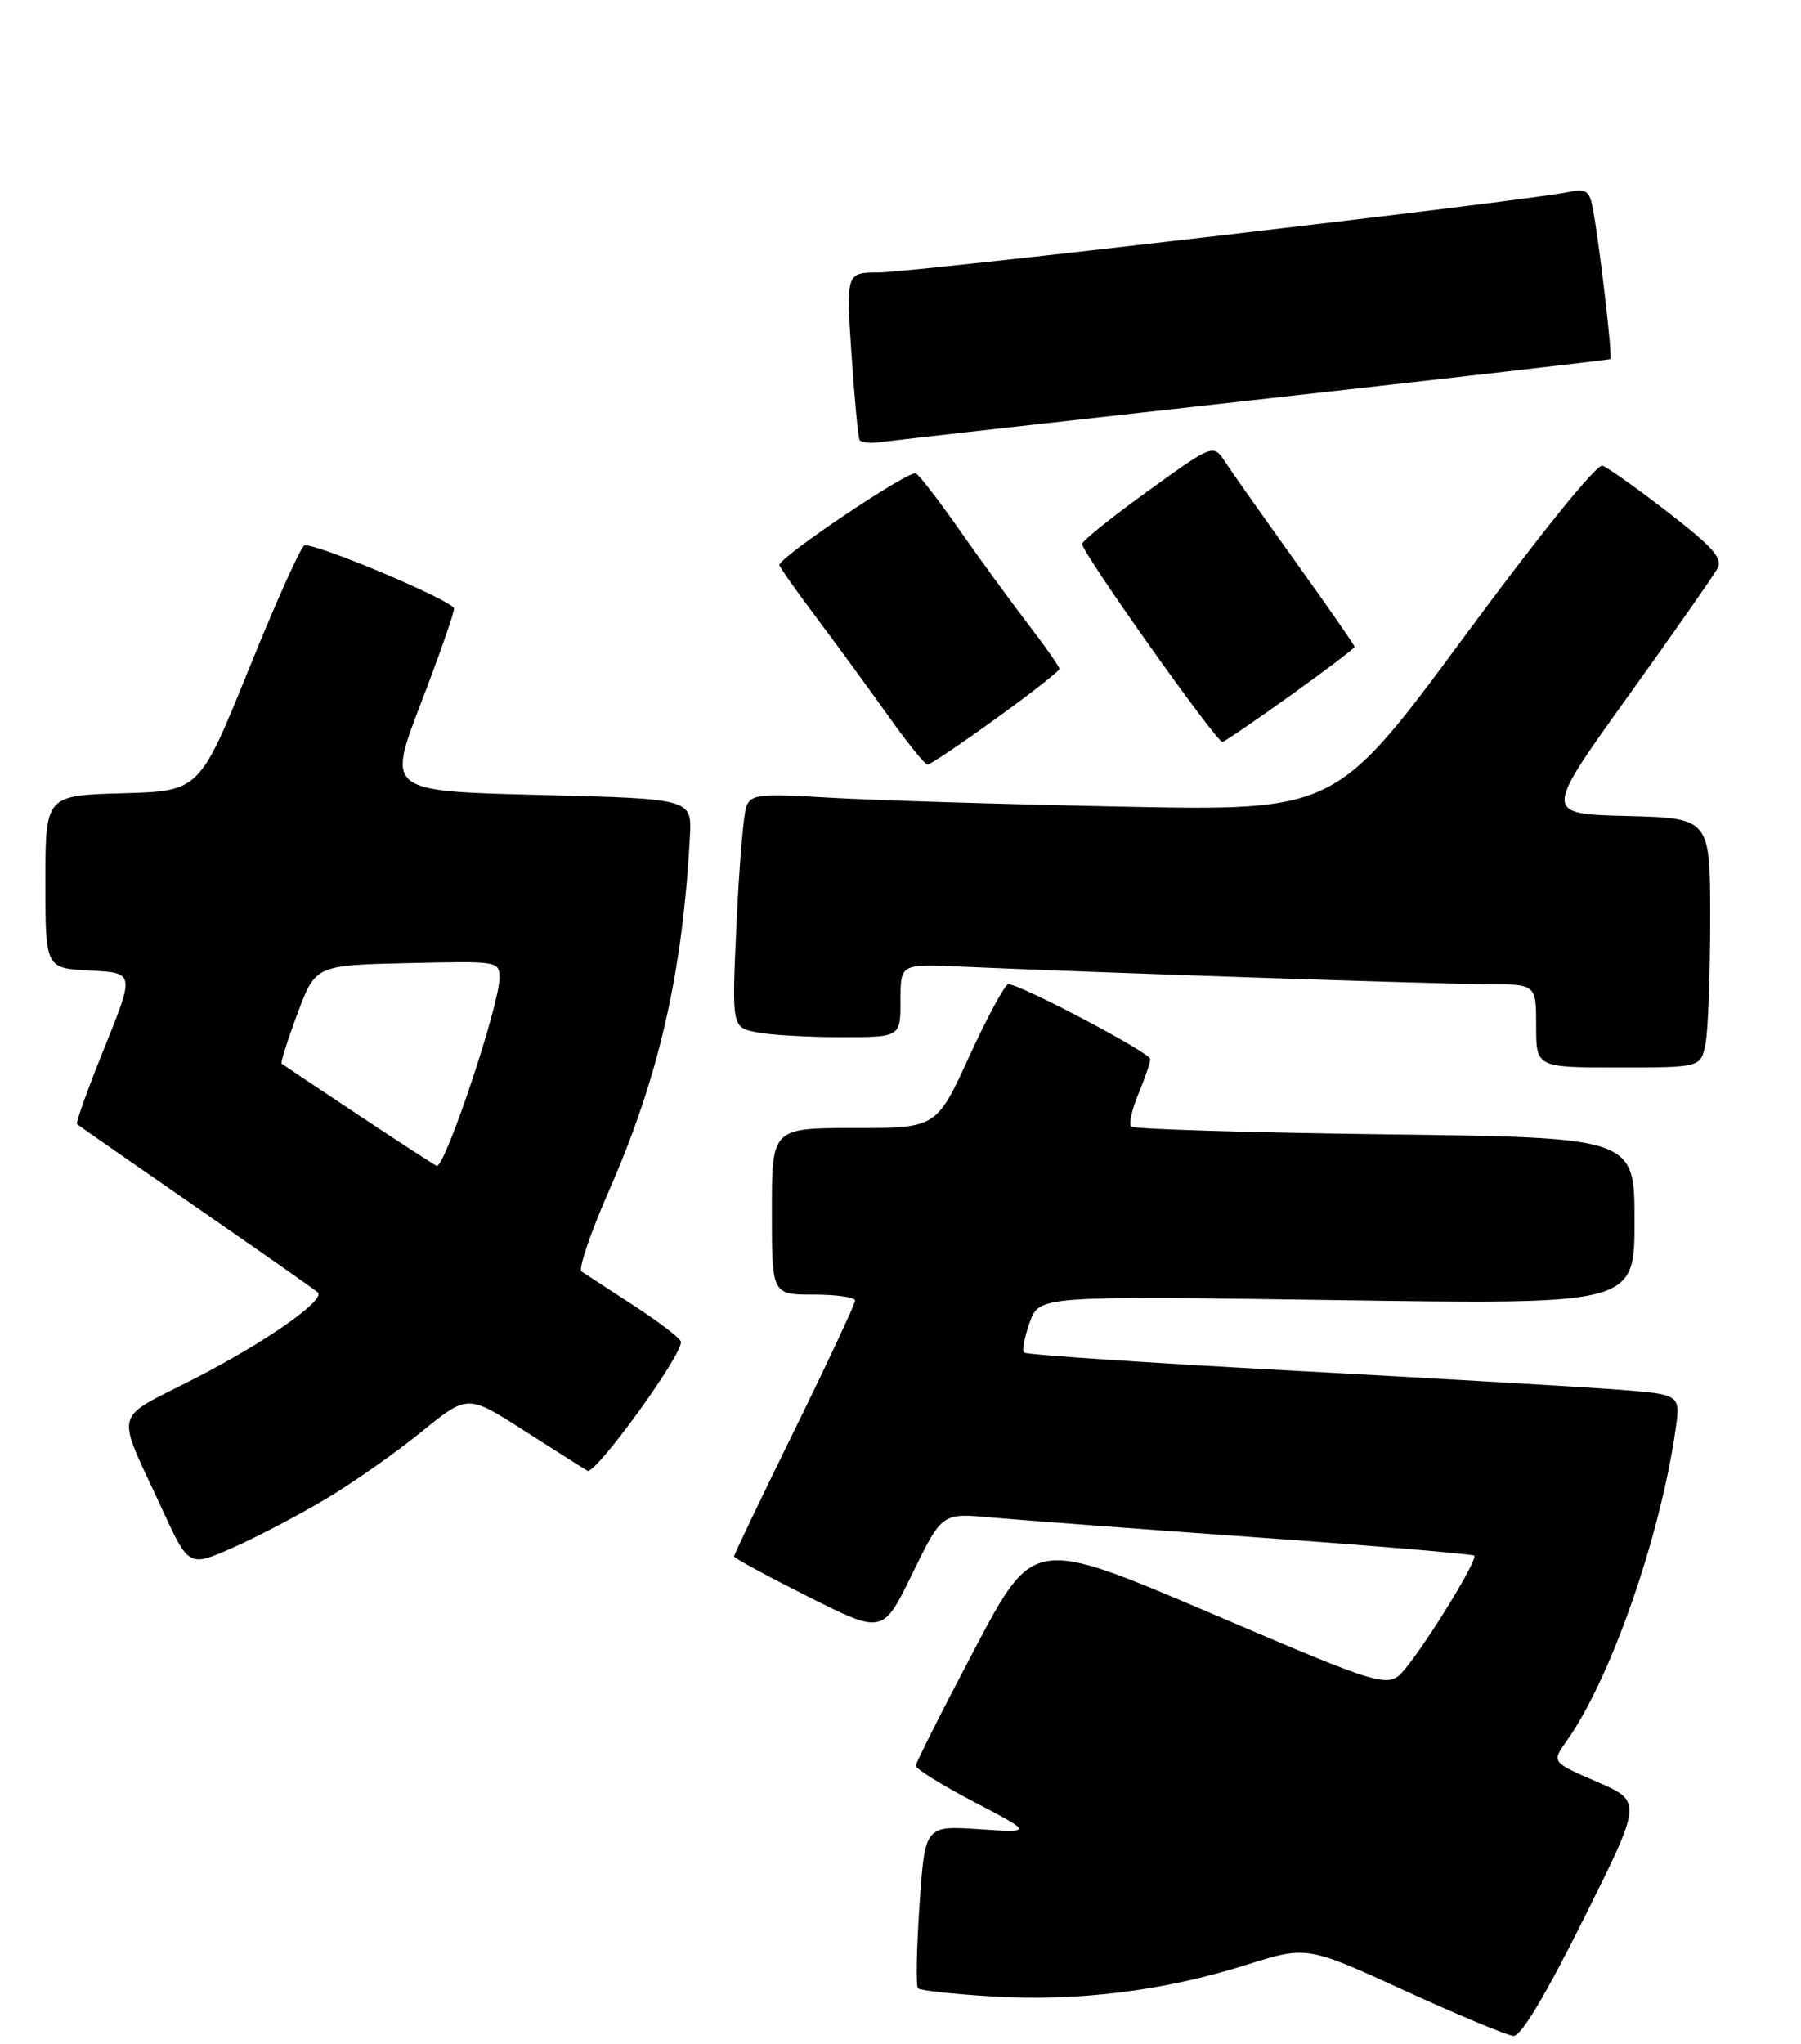 <?xml version="1.0" encoding="UTF-8" standalone="no"?>
<!DOCTYPE svg PUBLIC "-//W3C//DTD SVG 1.1//EN" "http://www.w3.org/Graphics/SVG/1.1/DTD/svg11.dtd" >
<svg xmlns="http://www.w3.org/2000/svg" xmlns:xlink="http://www.w3.org/1999/xlink" version="1.1" viewBox="0 0 238 270">
 <g >
 <path fill="currentColor"
d=" M 209.27 253.48 C 217.02 237.95 217.02 237.95 211.03 235.35 C 205.04 232.76 205.04 232.76 207.03 229.96 C 212.81 221.84 219.37 203.12 221.42 188.84 C 222.09 184.19 222.09 184.19 213.80 183.55 C 209.23 183.20 189.83 182.07 170.67 181.04 C 151.51 180.01 135.61 178.94 135.33 178.66 C 135.05 178.38 135.39 176.58 136.08 174.65 C 137.35 171.16 137.35 171.16 176.67 171.73 C 216.00 172.31 216.00 172.31 216.00 161.28 C 216.00 150.25 216.00 150.25 183.04 149.83 C 164.91 149.60 149.81 149.14 149.48 148.81 C 149.15 148.48 149.58 146.54 150.44 144.49 C 151.30 142.43 152.00 140.37 152.00 139.89 C 152.00 139.05 134.84 130.00 133.25 130.00 C 132.82 130.00 130.50 134.27 128.10 139.50 C 123.75 149.00 123.75 149.00 112.87 149.00 C 102.00 149.00 102.00 149.00 102.00 160.00 C 102.00 171.00 102.00 171.00 107.50 171.00 C 110.53 171.00 113.00 171.35 113.00 171.79 C 113.00 172.22 109.40 179.91 105.00 188.88 C 100.60 197.84 97.00 205.36 97.00 205.58 C 97.00 205.80 101.43 208.20 106.84 210.92 C 116.67 215.85 116.67 215.85 120.57 207.85 C 124.48 199.84 124.48 199.84 130.99 200.44 C 134.57 200.76 150.31 201.94 165.96 203.06 C 181.61 204.17 194.60 205.27 194.82 205.48 C 195.31 205.98 188.91 216.47 185.79 220.31 C 183.50 223.11 183.50 223.11 160.04 213.10 C 136.58 203.09 136.58 203.09 128.81 217.79 C 124.54 225.88 121.04 232.83 121.02 233.24 C 121.01 233.64 124.49 235.80 128.75 238.03 C 136.50 242.08 136.50 242.08 129.36 241.61 C 122.23 241.14 122.23 241.14 121.51 251.63 C 121.12 257.41 121.03 262.36 121.31 262.64 C 121.59 262.92 126.02 263.40 131.16 263.71 C 142.45 264.38 153.83 262.97 164.64 259.55 C 172.70 257.01 172.70 257.01 185.60 262.92 C 192.70 266.17 199.18 268.87 200.01 268.92 C 201.00 268.97 204.22 263.60 209.27 253.48 Z  M 43.00 198.03 C 46.58 195.90 52.26 191.91 55.64 189.17 C 61.78 184.18 61.78 184.18 69.14 188.89 C 73.19 191.47 77.00 193.90 77.62 194.27 C 78.62 194.89 90.01 179.23 89.99 177.26 C 89.99 176.84 87.22 174.70 83.83 172.50 C 80.45 170.30 77.31 168.25 76.85 167.95 C 76.40 167.64 78.03 162.84 80.48 157.27 C 87.07 142.28 90.21 128.54 91.17 110.50 C 91.44 105.50 91.44 105.50 71.30 105.00 C 51.17 104.50 51.17 104.50 55.58 93.00 C 58.01 86.68 60.00 81.00 60.00 80.39 C 60.00 79.43 42.42 71.97 40.26 72.02 C 39.84 72.02 36.54 79.34 32.93 88.27 C 26.36 104.50 26.36 104.50 16.18 104.78 C 6.00 105.07 6.00 105.07 6.00 116.49 C 6.00 127.90 6.00 127.90 11.89 128.20 C 17.79 128.50 17.79 128.50 13.82 138.34 C 11.63 143.75 9.99 148.32 10.17 148.48 C 10.35 148.64 17.47 153.60 26.00 159.50 C 34.53 165.40 41.73 170.44 42.00 170.71 C 43.04 171.72 35.14 177.25 25.78 182.06 C 14.74 187.73 15.22 185.85 21.38 199.25 C 24.95 207.00 24.95 207.00 30.72 204.45 C 33.90 203.05 39.42 200.16 43.00 198.03 Z  M 225.38 137.88 C 225.72 136.16 226.00 128.75 226.00 121.41 C 226.00 108.07 226.00 108.07 215.00 107.78 C 204.01 107.50 204.01 107.50 215.02 92.14 C 221.09 83.70 226.45 76.03 226.95 75.10 C 227.67 73.74 226.42 72.31 220.44 67.68 C 216.36 64.53 212.46 61.75 211.76 61.51 C 211.02 61.25 203.47 70.59 193.50 84.10 C 176.50 107.12 176.50 107.12 148.00 106.54 C 132.32 106.22 114.96 105.69 109.41 105.35 C 100.33 104.81 99.24 104.93 98.63 106.52 C 98.26 107.50 97.67 114.46 97.33 121.99 C 96.70 135.69 96.70 135.69 99.98 136.35 C 101.78 136.71 106.79 137.00 111.12 137.00 C 119.00 137.00 119.00 137.00 119.00 132.17 C 119.00 127.33 119.00 127.33 126.75 127.67 C 145.32 128.49 190.54 130.00 196.49 130.00 C 203.00 130.00 203.00 130.00 203.00 135.50 C 203.00 141.00 203.00 141.00 213.88 141.00 C 224.75 141.00 224.75 141.00 225.38 137.88 Z  M 131.59 94.93 C 136.22 91.59 140.00 88.63 140.00 88.35 C 140.00 88.06 138.05 85.28 135.66 82.17 C 133.27 79.05 129.22 73.48 126.65 69.80 C 124.07 66.11 121.55 62.84 121.04 62.53 C 120.21 62.01 103.00 73.56 103.00 74.63 C 103.00 74.87 105.14 77.92 107.75 81.39 C 110.36 84.87 114.63 90.70 117.23 94.35 C 119.82 98.01 122.23 101.00 122.57 101.00 C 122.91 101.00 126.97 98.27 131.59 94.93 Z  M 170.48 91.90 C 175.16 88.55 179.00 85.64 179.00 85.43 C 179.00 85.23 175.51 80.20 171.25 74.26 C 166.99 68.31 162.79 62.37 161.92 61.04 C 160.34 58.62 160.34 58.62 151.67 64.88 C 146.90 68.32 143.00 71.46 143.00 71.85 C 143.00 73.02 160.71 98.00 161.54 98.00 C 161.77 98.00 165.79 95.26 170.48 91.90 Z  M 165.50 52.86 C 191.35 49.98 212.64 47.54 212.80 47.43 C 213.14 47.21 211.21 30.90 210.41 27.14 C 209.99 25.17 209.47 24.88 207.20 25.38 C 202.26 26.46 120.57 35.98 116.15 35.99 C 111.81 36.00 111.81 36.00 112.52 46.75 C 112.92 52.66 113.40 57.78 113.60 58.12 C 113.79 58.45 114.98 58.59 116.23 58.41 C 117.48 58.23 139.65 55.73 165.50 52.86 Z  M 47.49 147.36 C 42.00 143.71 37.37 140.62 37.21 140.49 C 37.06 140.37 38.00 137.39 39.31 133.88 C 41.70 127.50 41.70 127.50 53.85 127.22 C 65.91 126.94 66.00 126.95 66.00 129.22 C 66.00 132.73 58.90 154.00 57.73 154.00 C 57.59 154.00 52.99 151.01 47.49 147.36 Z "/>
</g>
</svg>